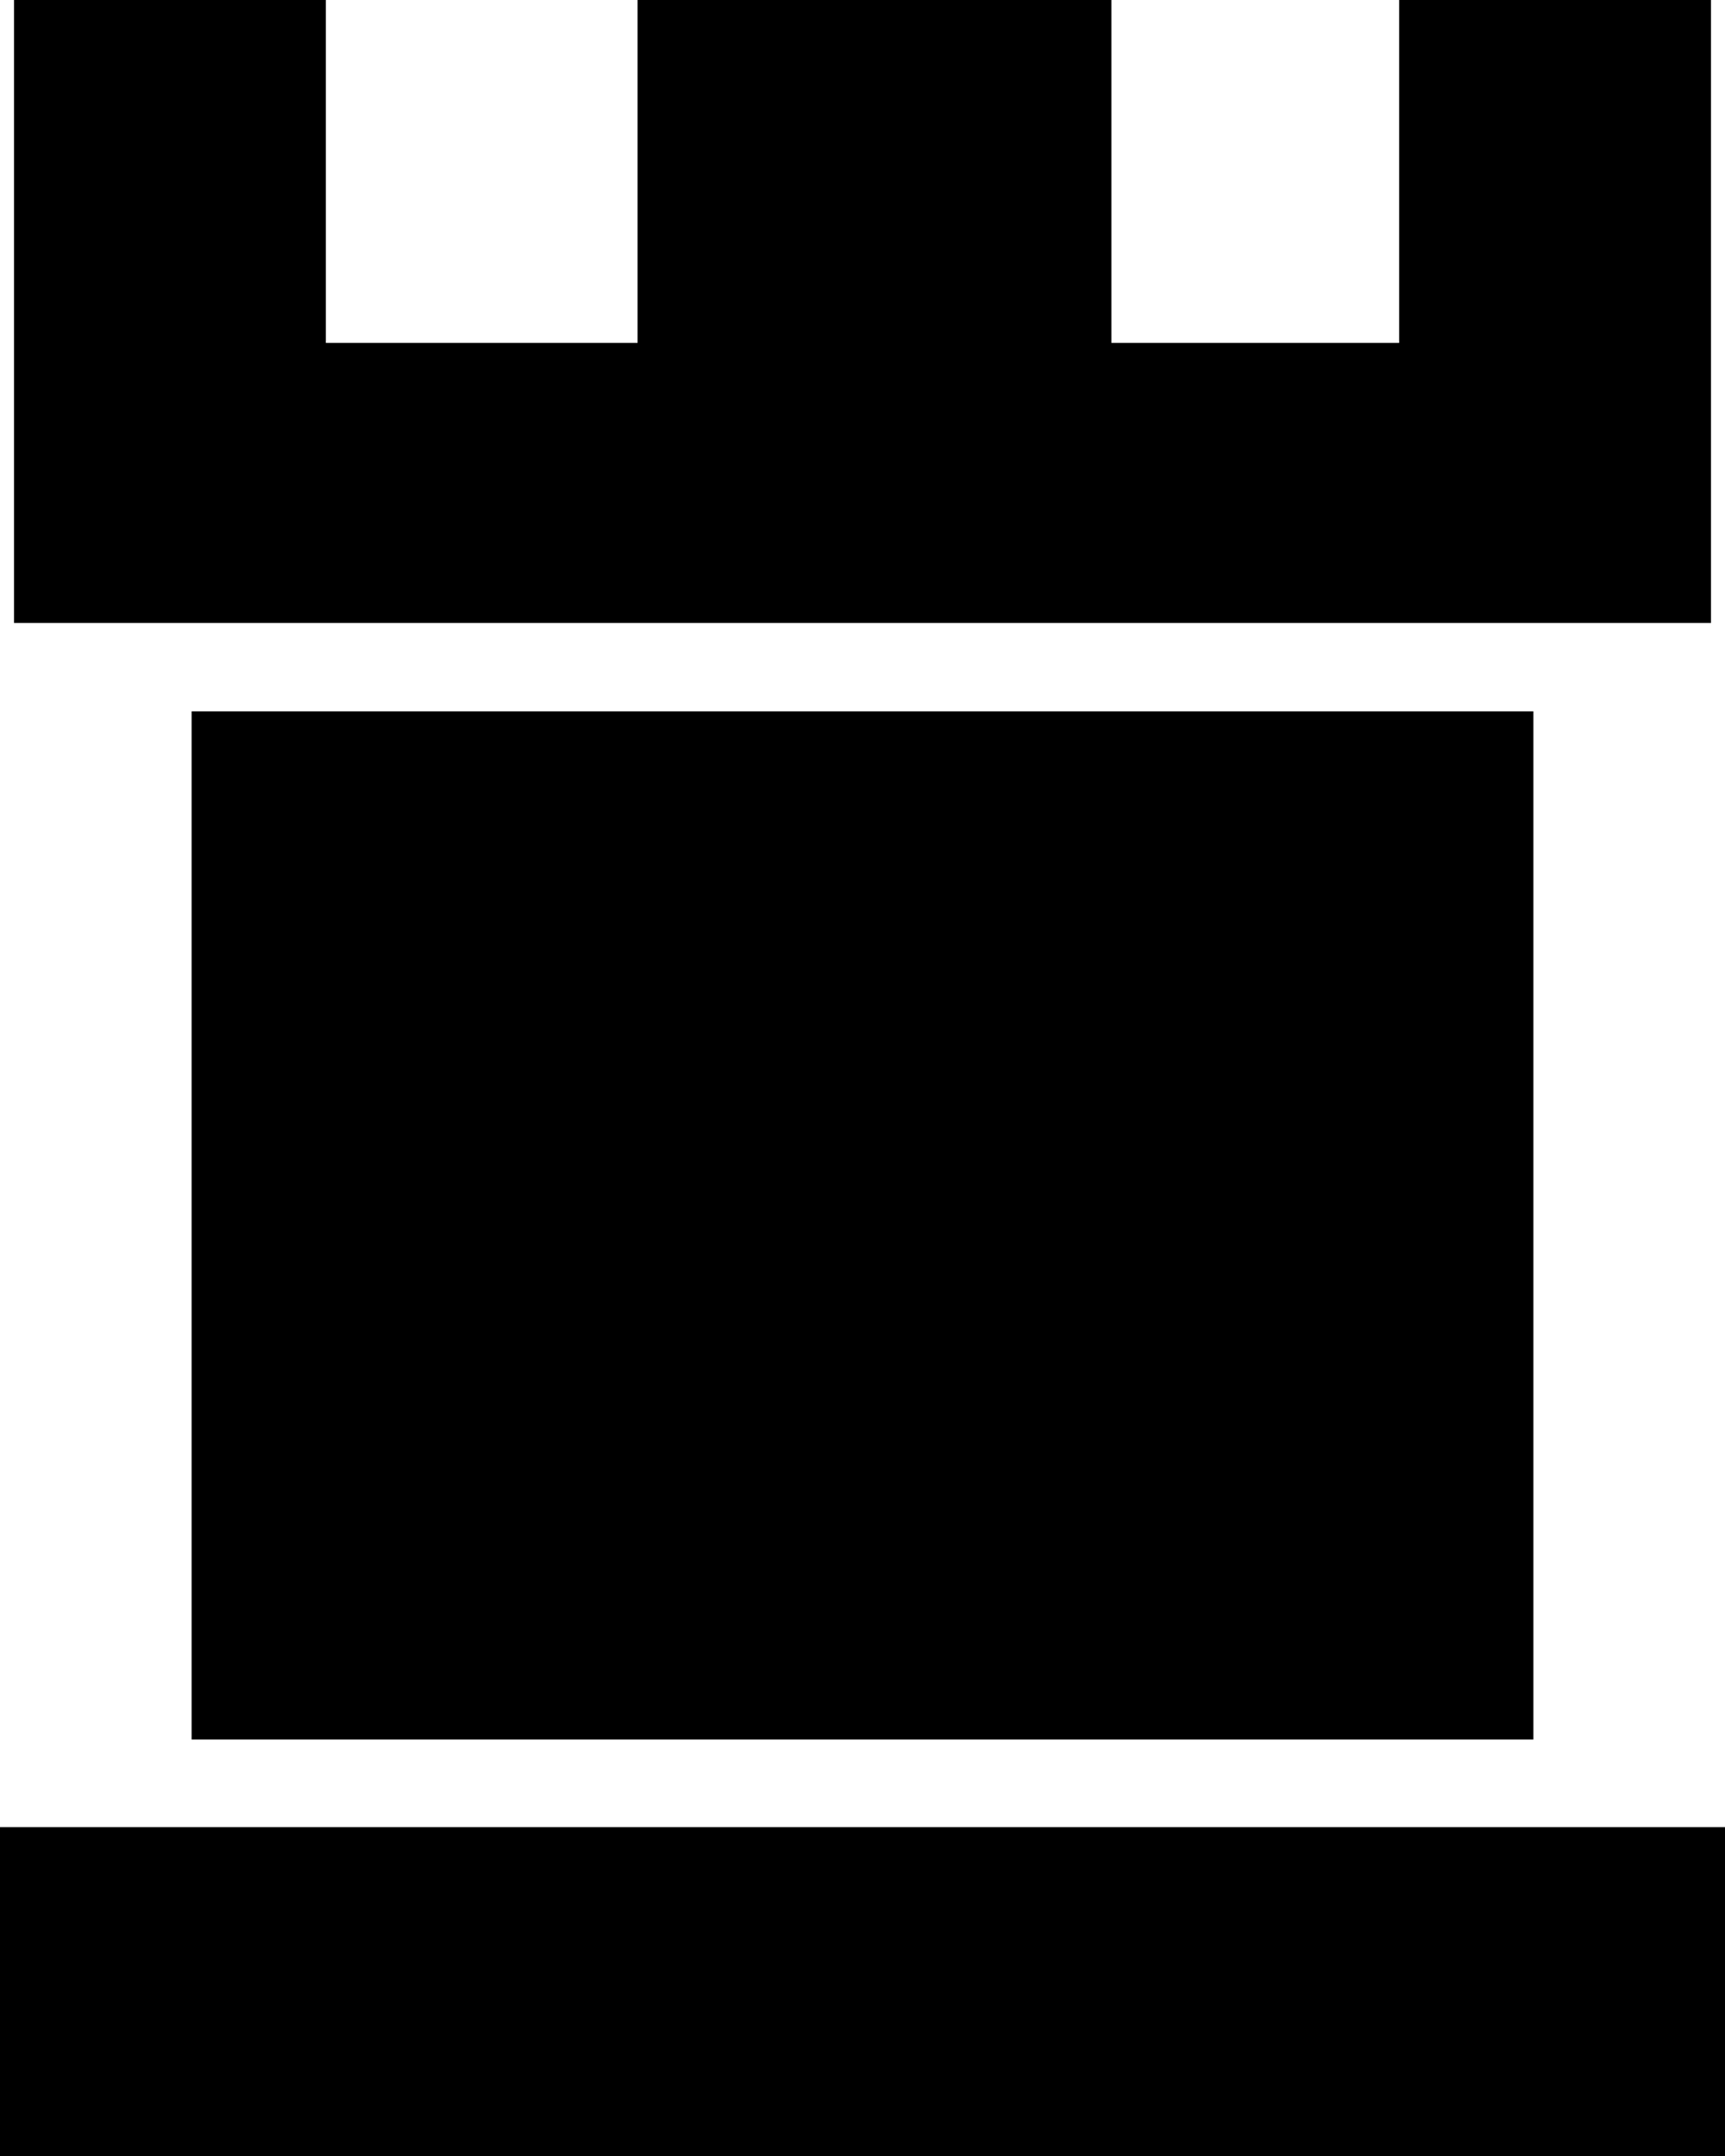 <svg width="40" height="50" viewBox="0 0 40 50" fill="none" xmlns="http://www.w3.org/2000/svg">
<path d="M40 50H0V42.374H40V50ZM32.444 7.952H25.771V0H14.785V7.952H7.556V0H0.325V14.447H39.675V0H32.444V7.952ZM35.557 16.497H4.443V40.341H35.557V16.497Z" fill="black"/>
</svg>
